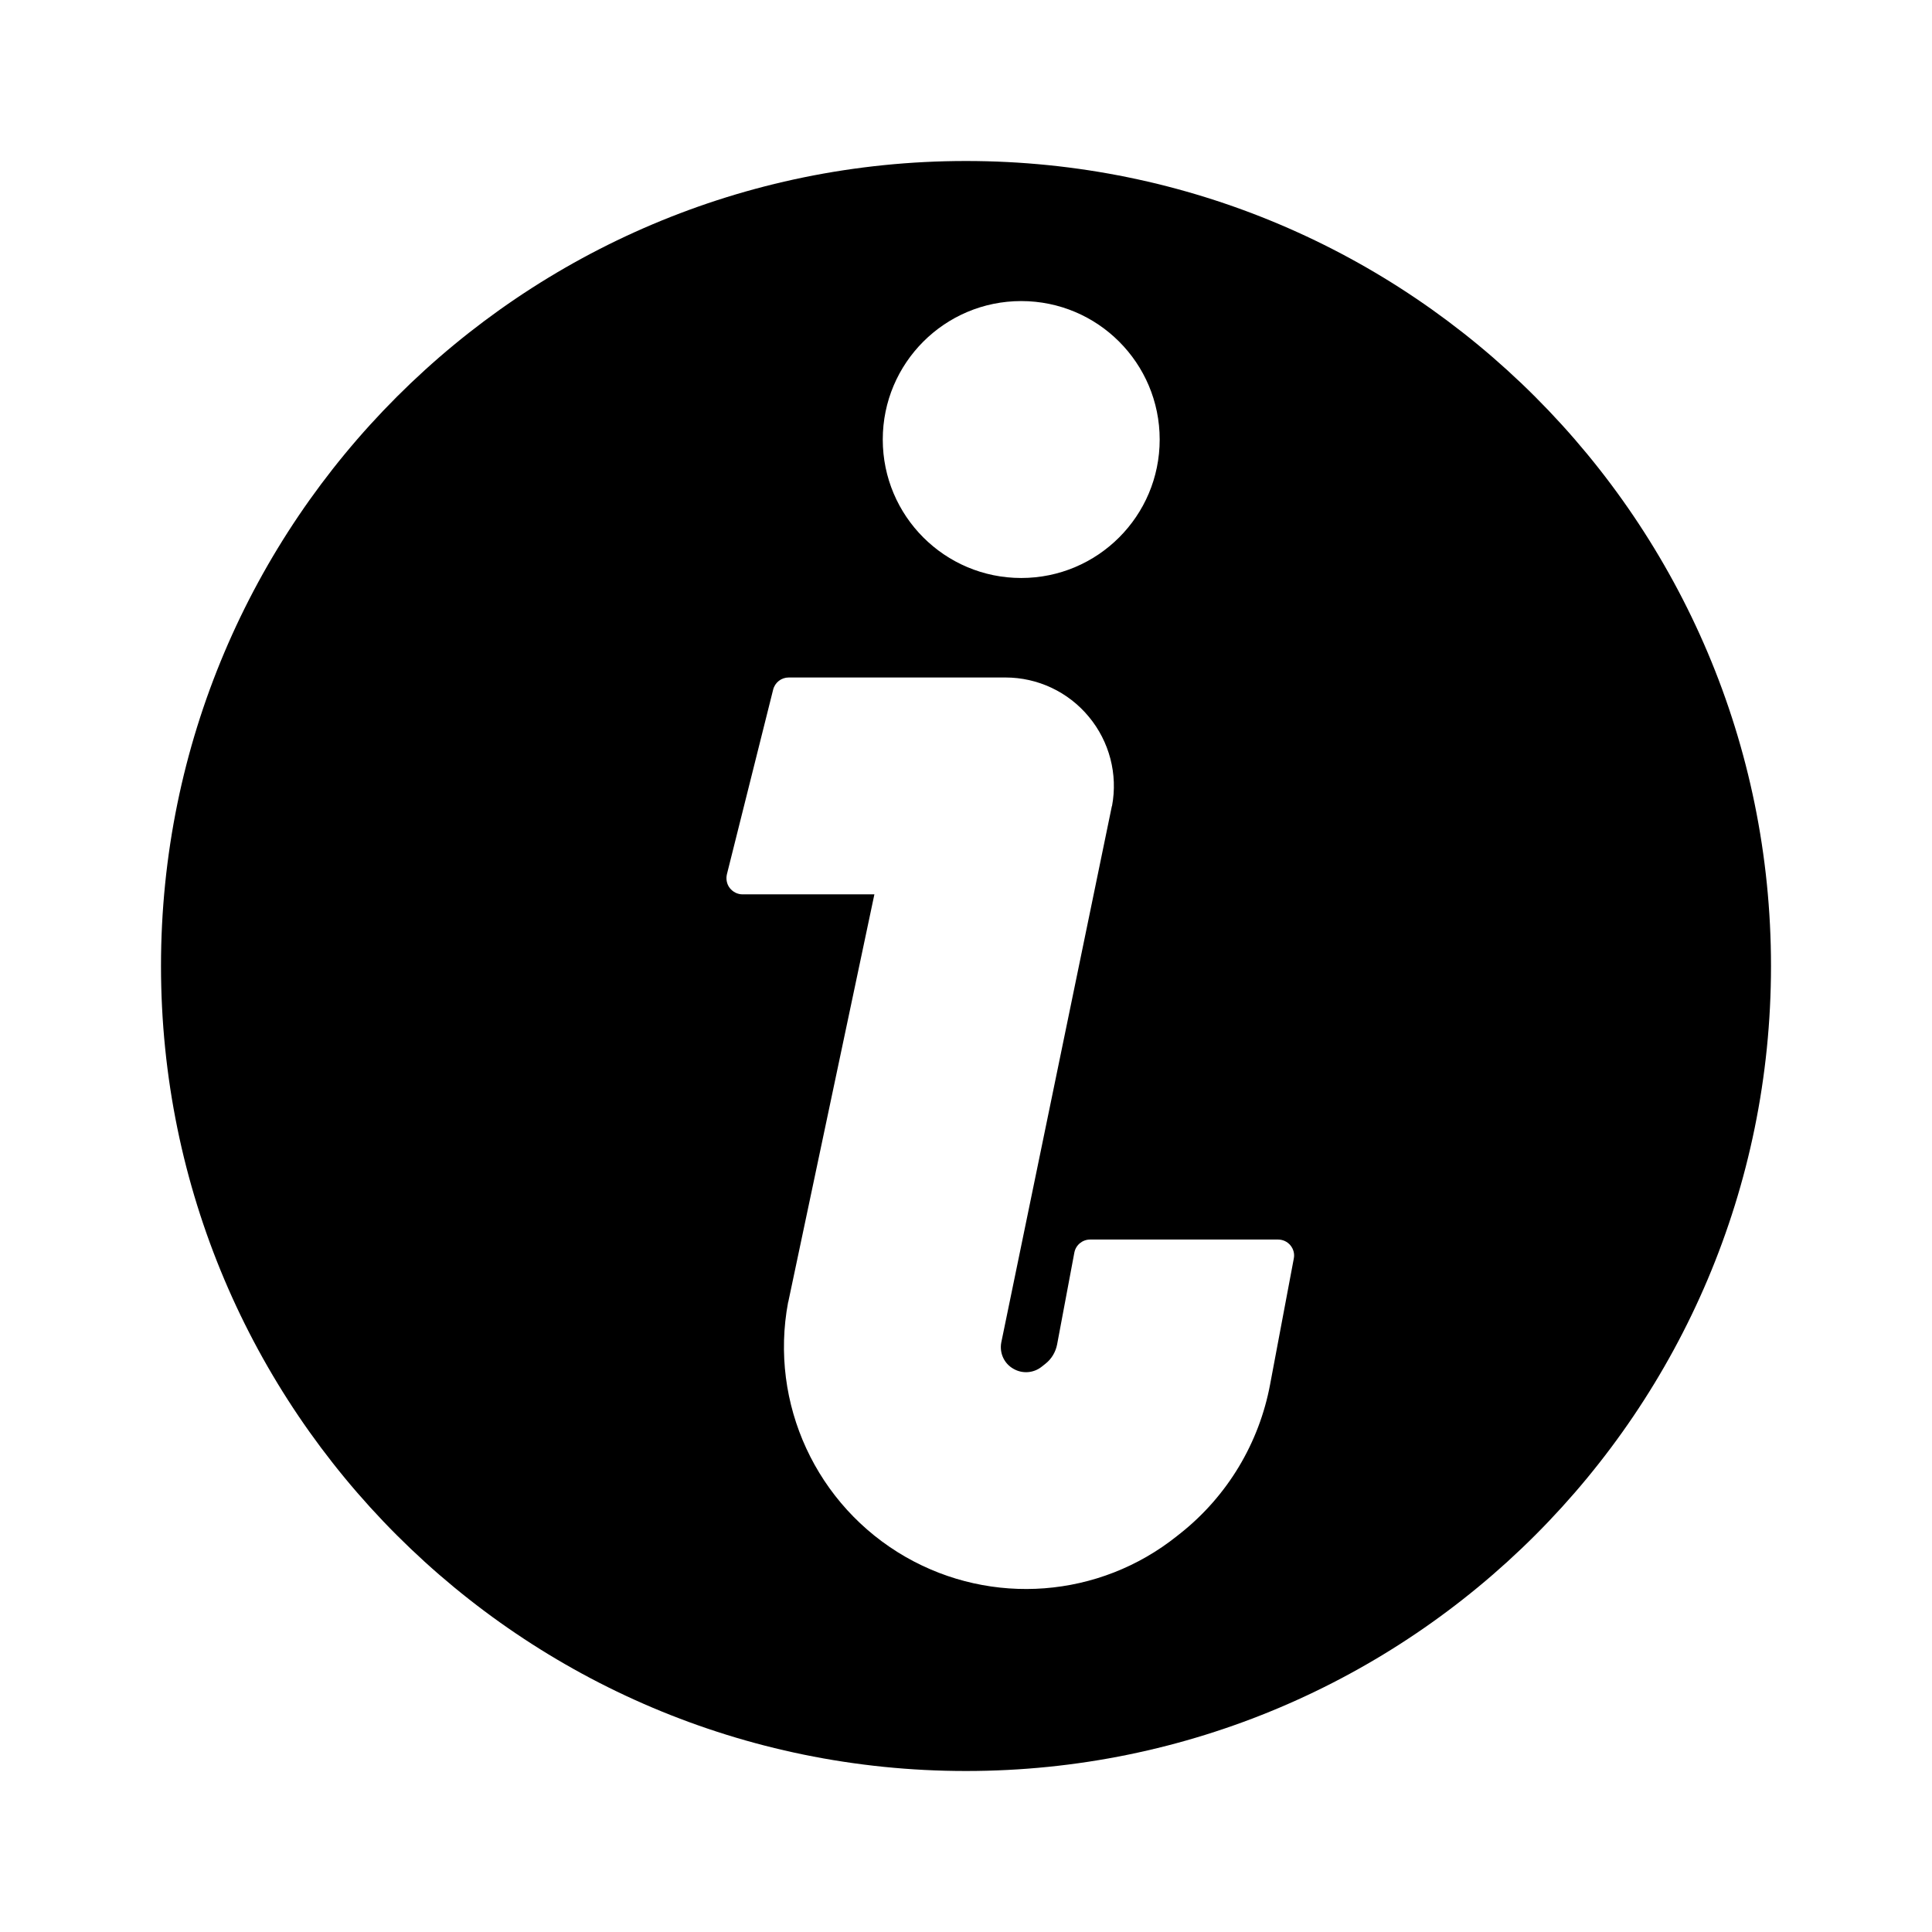 <!-- ##color:mono ##group:indices -->
<svg viewBox="0 0 12 12" xmlns="http://www.w3.org/2000/svg">
  <path
    fill-rule="evenodd"
    clip-rule="evenodd"
    d="M6 11C8.761 11 11 8.761 11 6C11 3.239 8.761 1 6 1C3.239 1 1 3.239 1 6C1 8.761 3.239 11 6 11ZM7.203 2.73C7.203 3.205 6.818 3.59 6.343 3.59C5.868 3.59 5.483 3.205 5.483 2.73C5.483 2.255 5.868 1.87 6.343 1.87C6.818 1.87 7.203 2.255 7.203 2.73ZM4.802 4.284C4.813 4.239 4.853 4.208 4.899 4.208H6.245C6.445 4.208 6.635 4.297 6.763 4.452C6.891 4.606 6.944 4.809 6.907 5.006L6.906 5.007L6.219 8.339C6.207 8.404 6.237 8.47 6.295 8.502C6.35 8.534 6.42 8.529 6.47 8.489L6.494 8.47C6.532 8.44 6.557 8.397 6.566 8.35L6.673 7.78C6.682 7.733 6.723 7.699 6.771 7.699H7.938C7.968 7.699 7.996 7.712 8.015 7.735C8.034 7.758 8.042 7.788 8.036 7.817L7.889 8.598C7.821 8.963 7.624 9.291 7.334 9.522L7.31 9.541C6.828 9.926 6.161 9.977 5.626 9.671C5.071 9.353 4.777 8.718 4.895 8.089L4.896 8.087L5.431 5.555H4.612C4.581 5.555 4.552 5.54 4.533 5.516C4.514 5.492 4.508 5.46 4.515 5.43L4.802 4.284Z"
  />
</svg>

